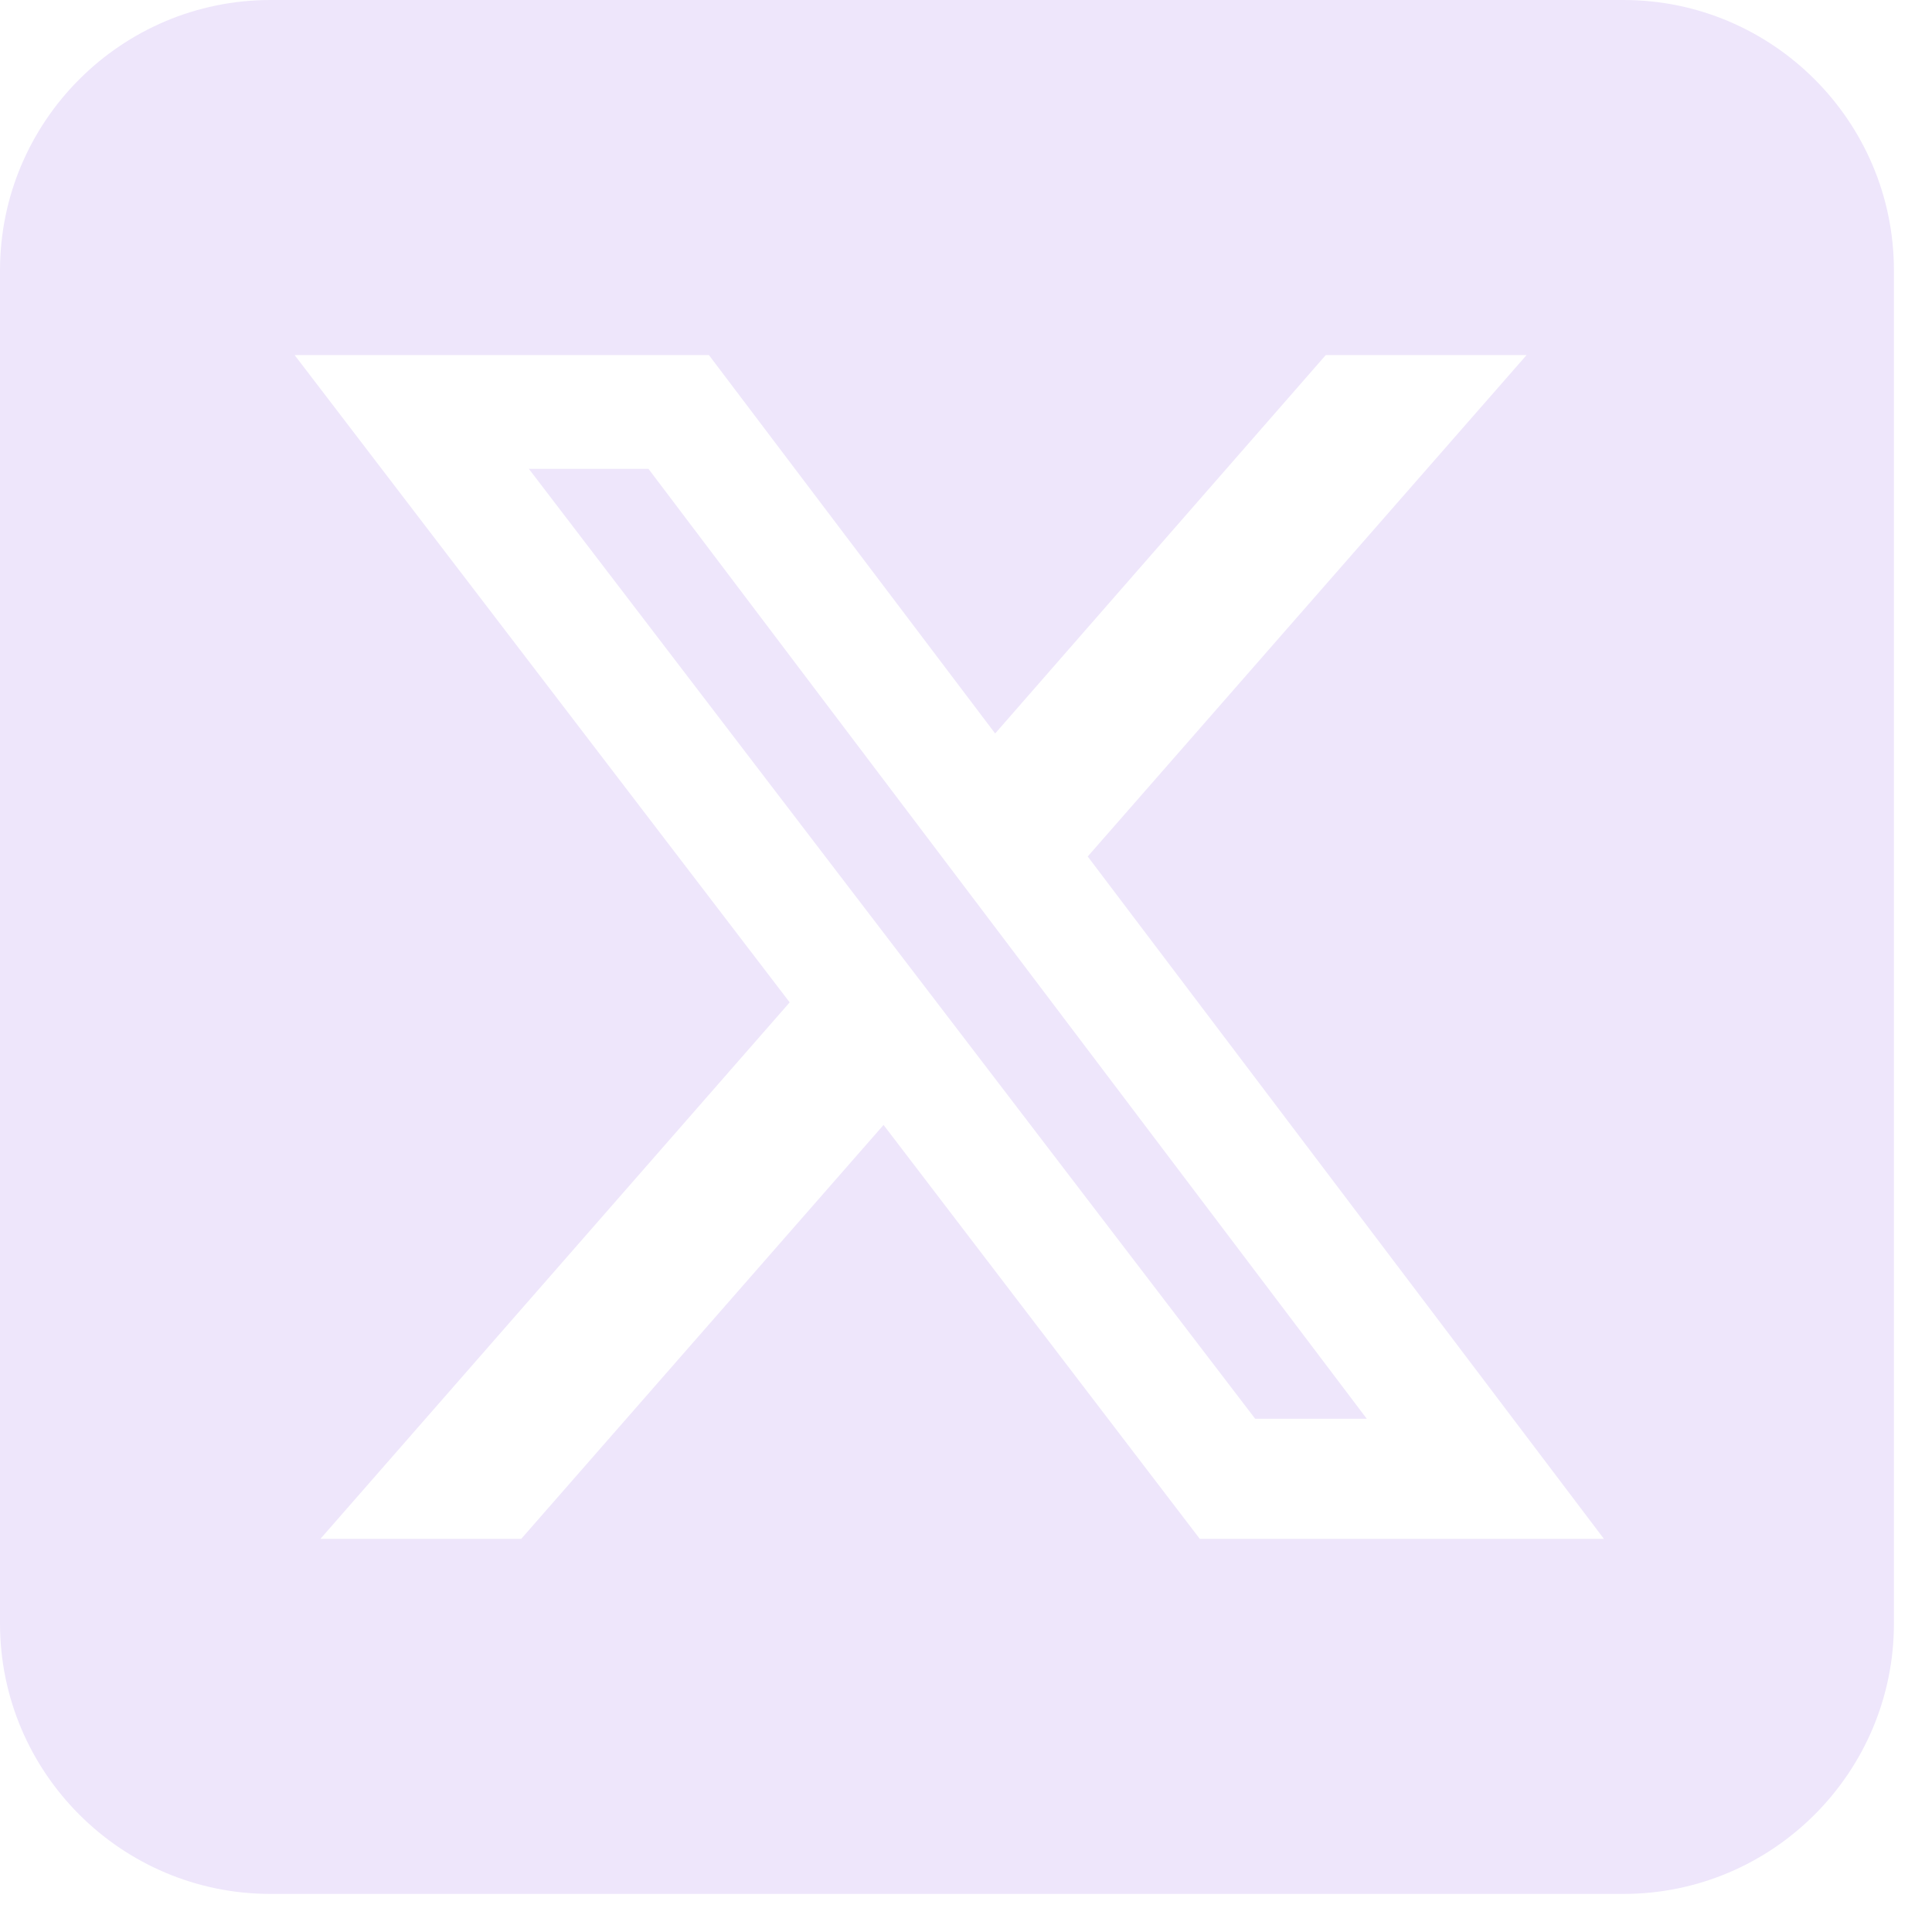 <svg width="34" height="34" viewBox="0 0 34 34" fill="none" xmlns="http://www.w3.org/2000/svg">
<path d="M4.761 0C2.135 0 0 2.135 0 4.761V28.569C0 31.195 2.135 33.33 4.761 33.33H28.569C31.195 33.33 33.33 31.195 33.33 28.569V4.761C33.33 2.135 31.195 0 28.569 0H4.761ZM26.865 6.249L19.142 15.073L28.226 27.081H21.114L15.549 19.797L9.173 27.081H5.639L13.897 17.64L5.185 6.249H12.476L17.513 12.908L23.331 6.249H26.865ZM24.053 24.968L11.412 8.251H9.307L22.089 24.968H24.045H24.053Z" fill="#EEE6FB"/>
</svg>
